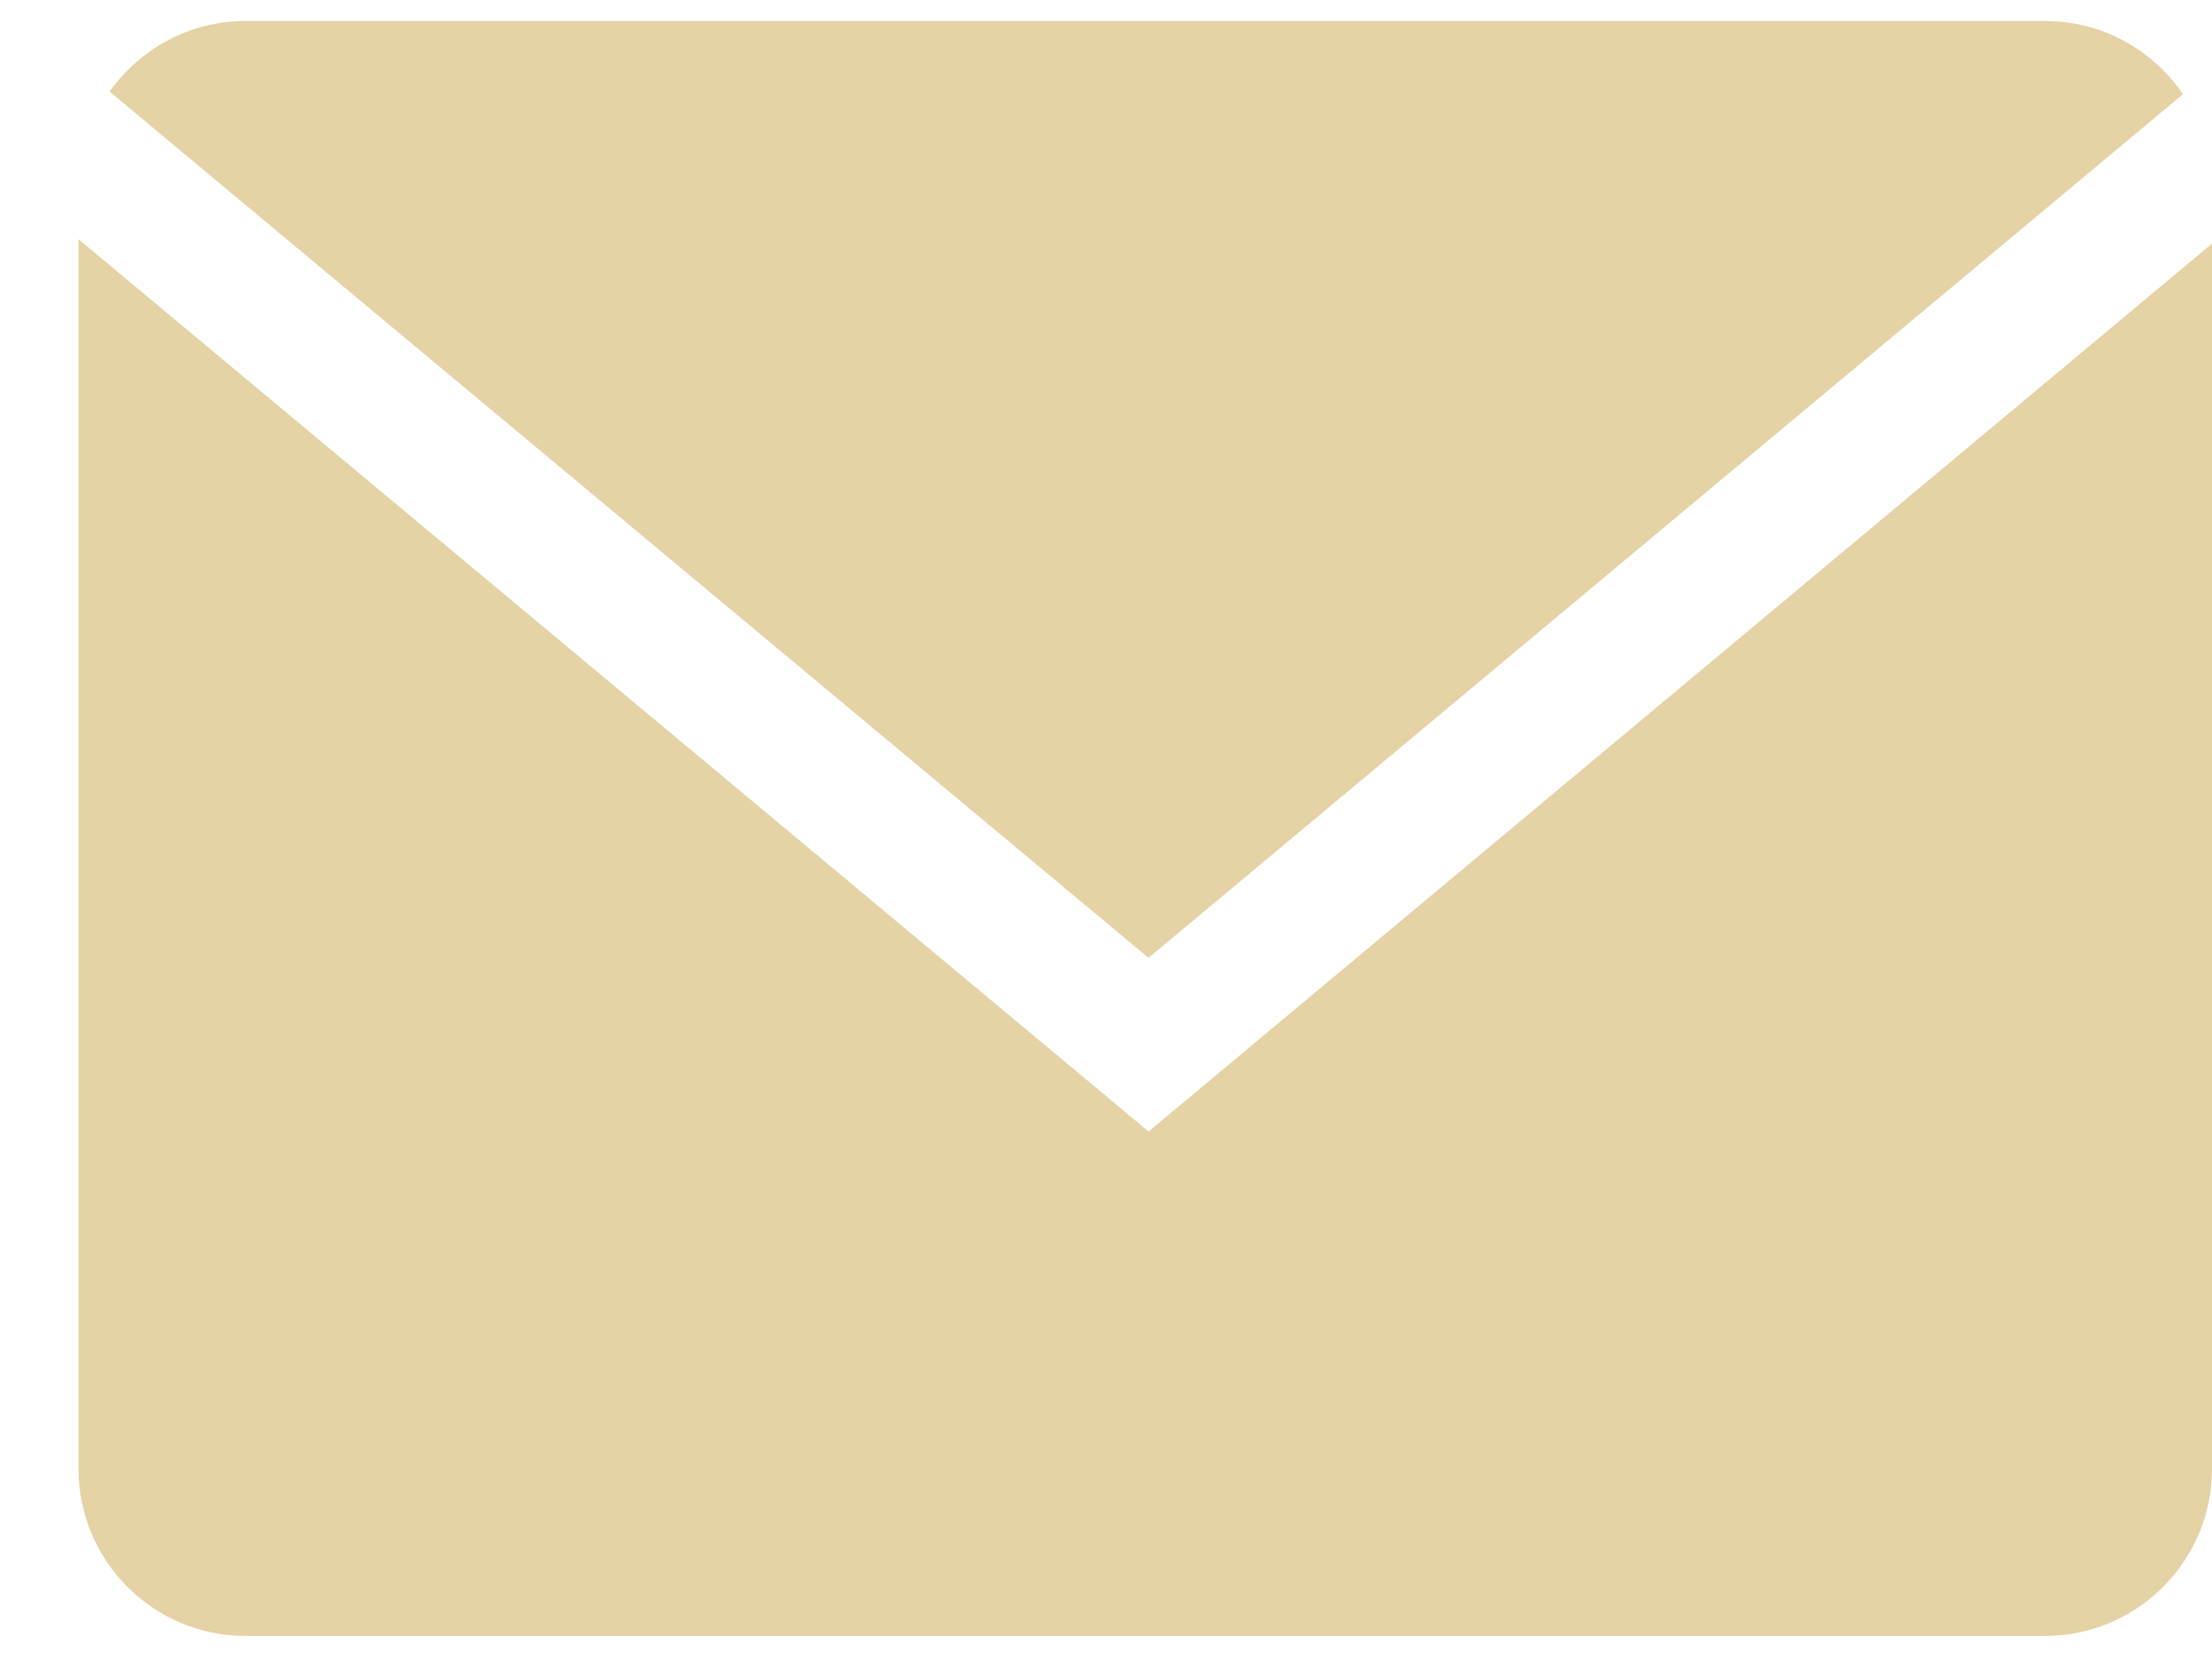<svg width="28" height="21" viewBox="0 0 28 21" fill="none" xmlns="http://www.w3.org/2000/svg">
<path d="M27.633 1.192C27.252 0.634 26.612 0.266 25.889 0.266H3.104C2.396 0.266 1.771 0.621 1.387 1.159L14.538 12.125L27.633 1.192Z" fill="#E5D2A5"/>
<path d="M0.994 3.028V18.597C0.994 19.758 1.943 20.708 3.104 20.708H25.89C27.05 20.708 28 19.758 28 18.597V3.084L14.539 14.323L0.994 3.028Z" fill="#E5D2A5"/>
</svg>
